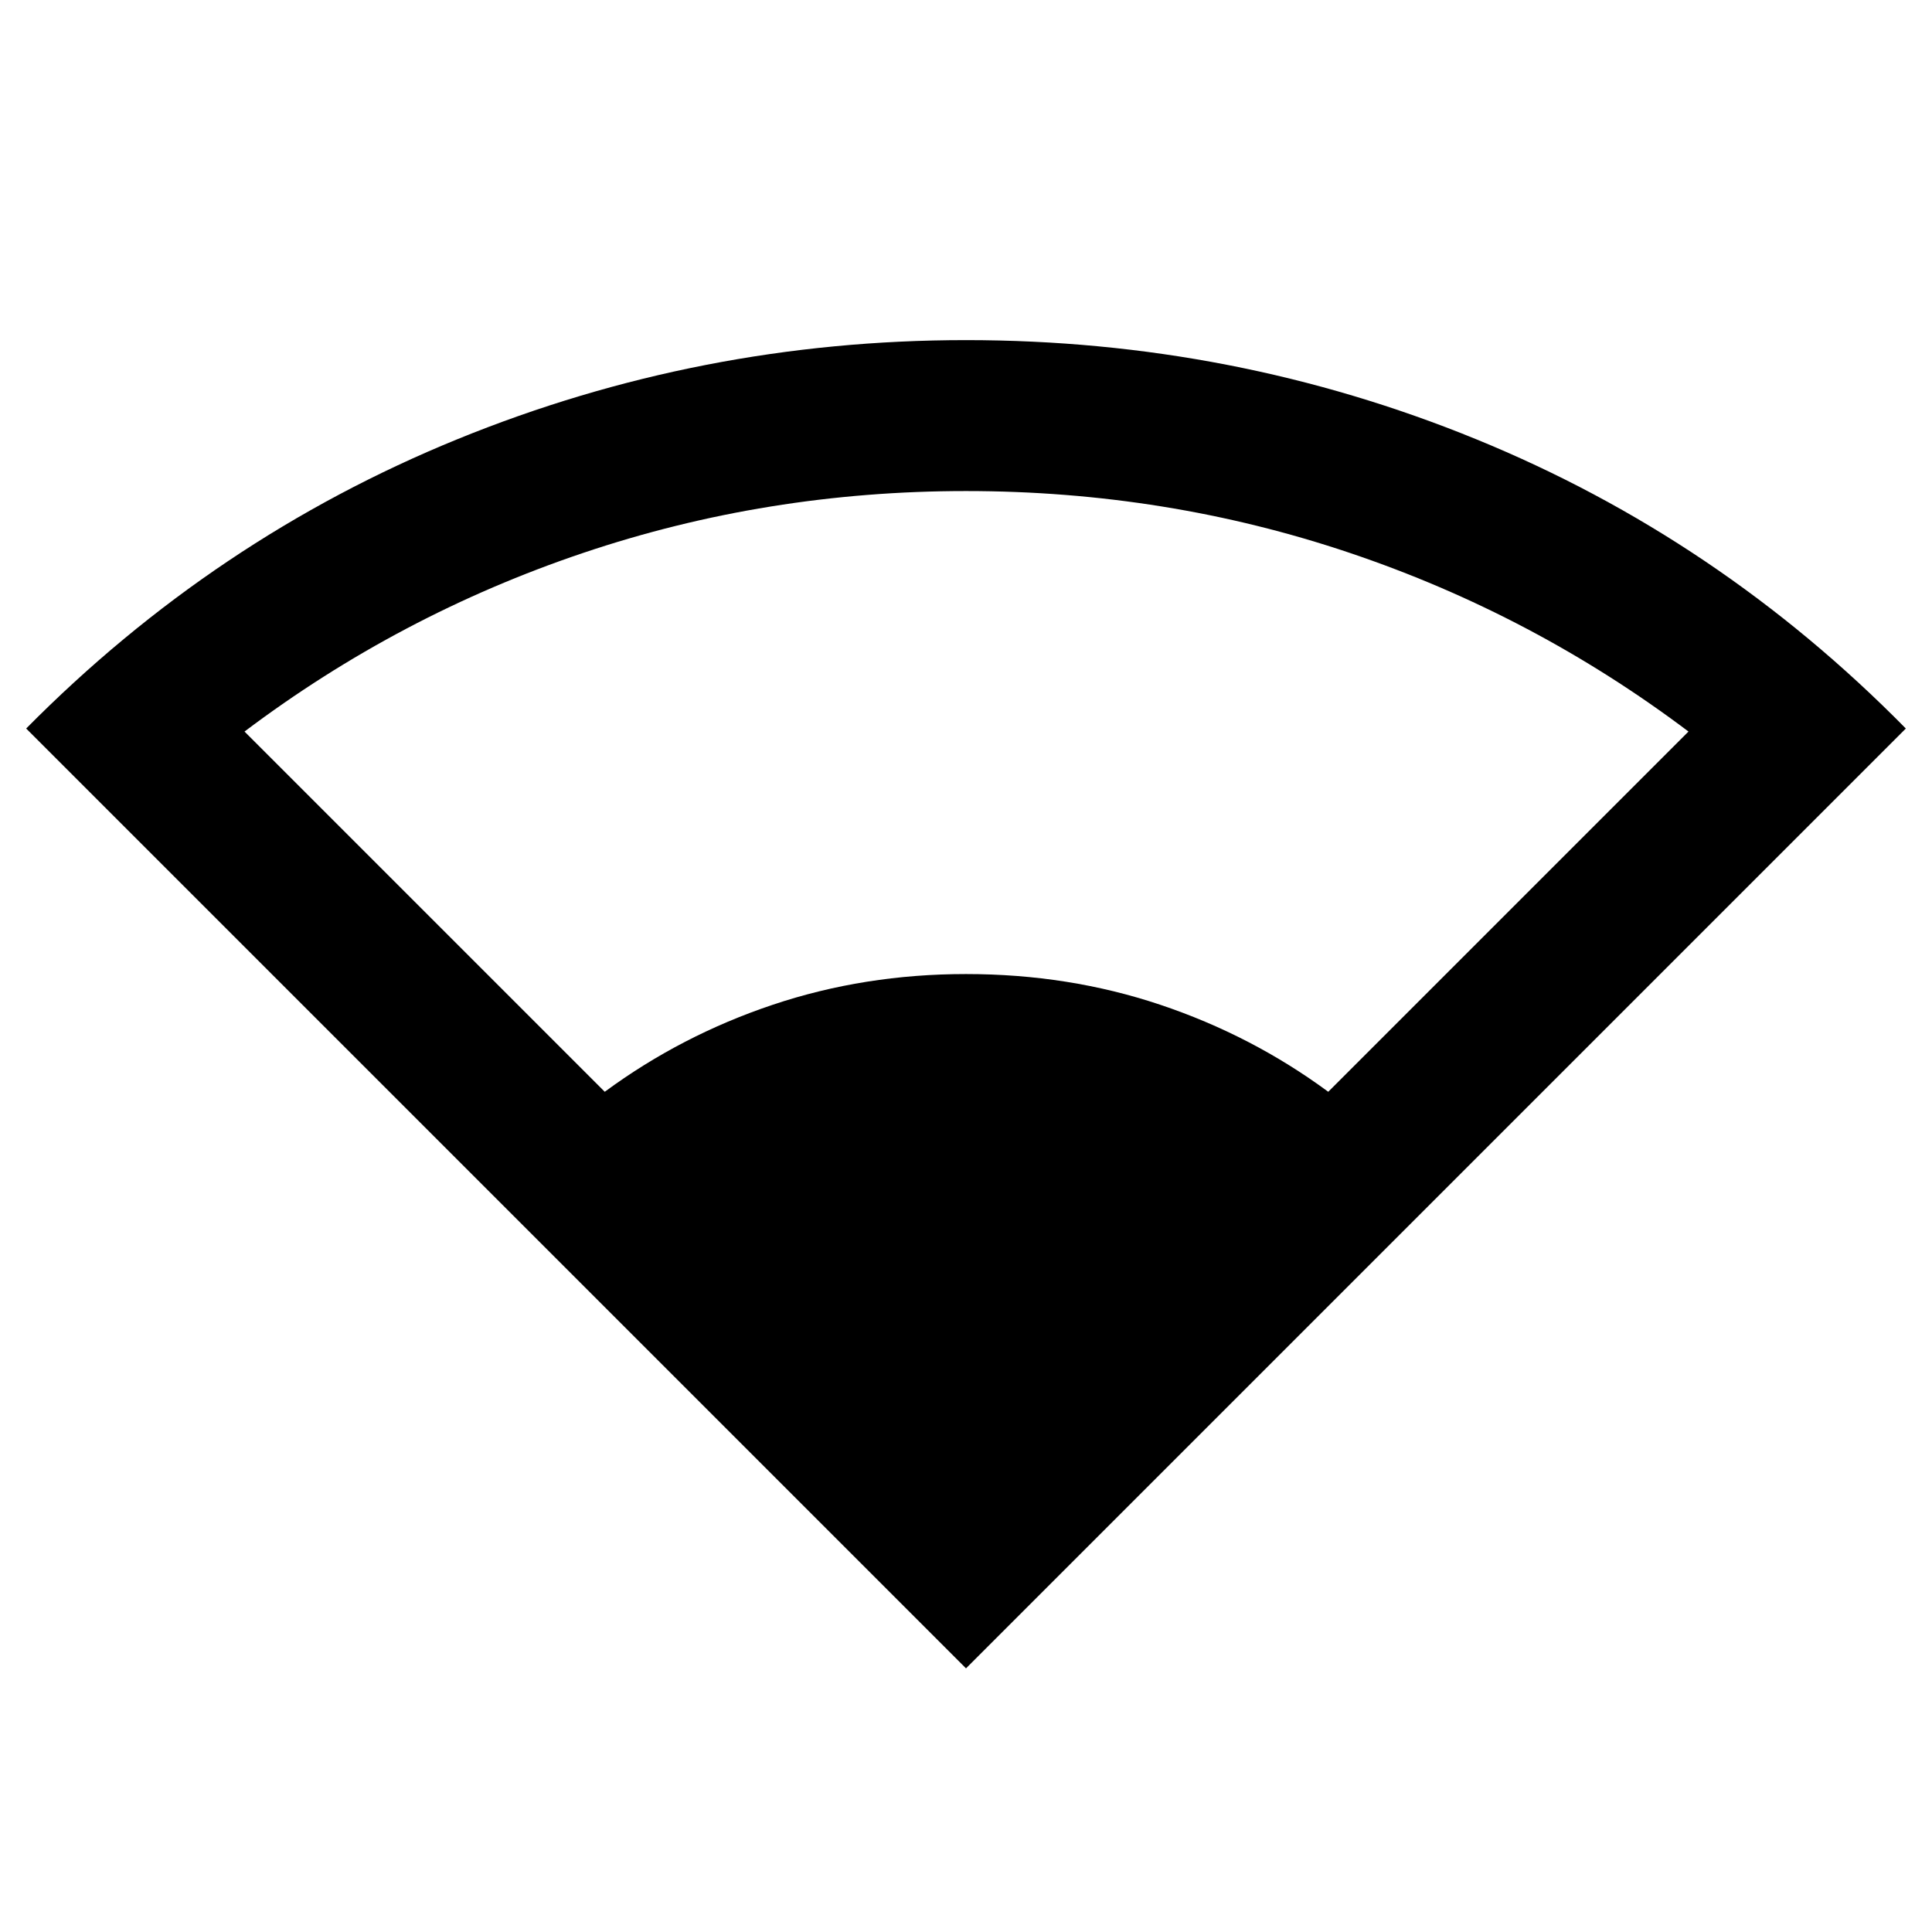 <svg xmlns="http://www.w3.org/2000/svg" height="24" viewBox="0 -960 960 960" width="24"><path d="M480-131 13-598q93.5-94.5 214.25-143.75T480-791q133 0 253.5 49.25T947-598L480-131ZM300.5-417.5q38-28 83.5-43.25T480-476q51 0 96.5 15.25T660-417.5l179-179q-77-58-168.25-88.75T480-716q-99 0-190.25 30.75T121.5-596.5l179 179Z"/></svg>